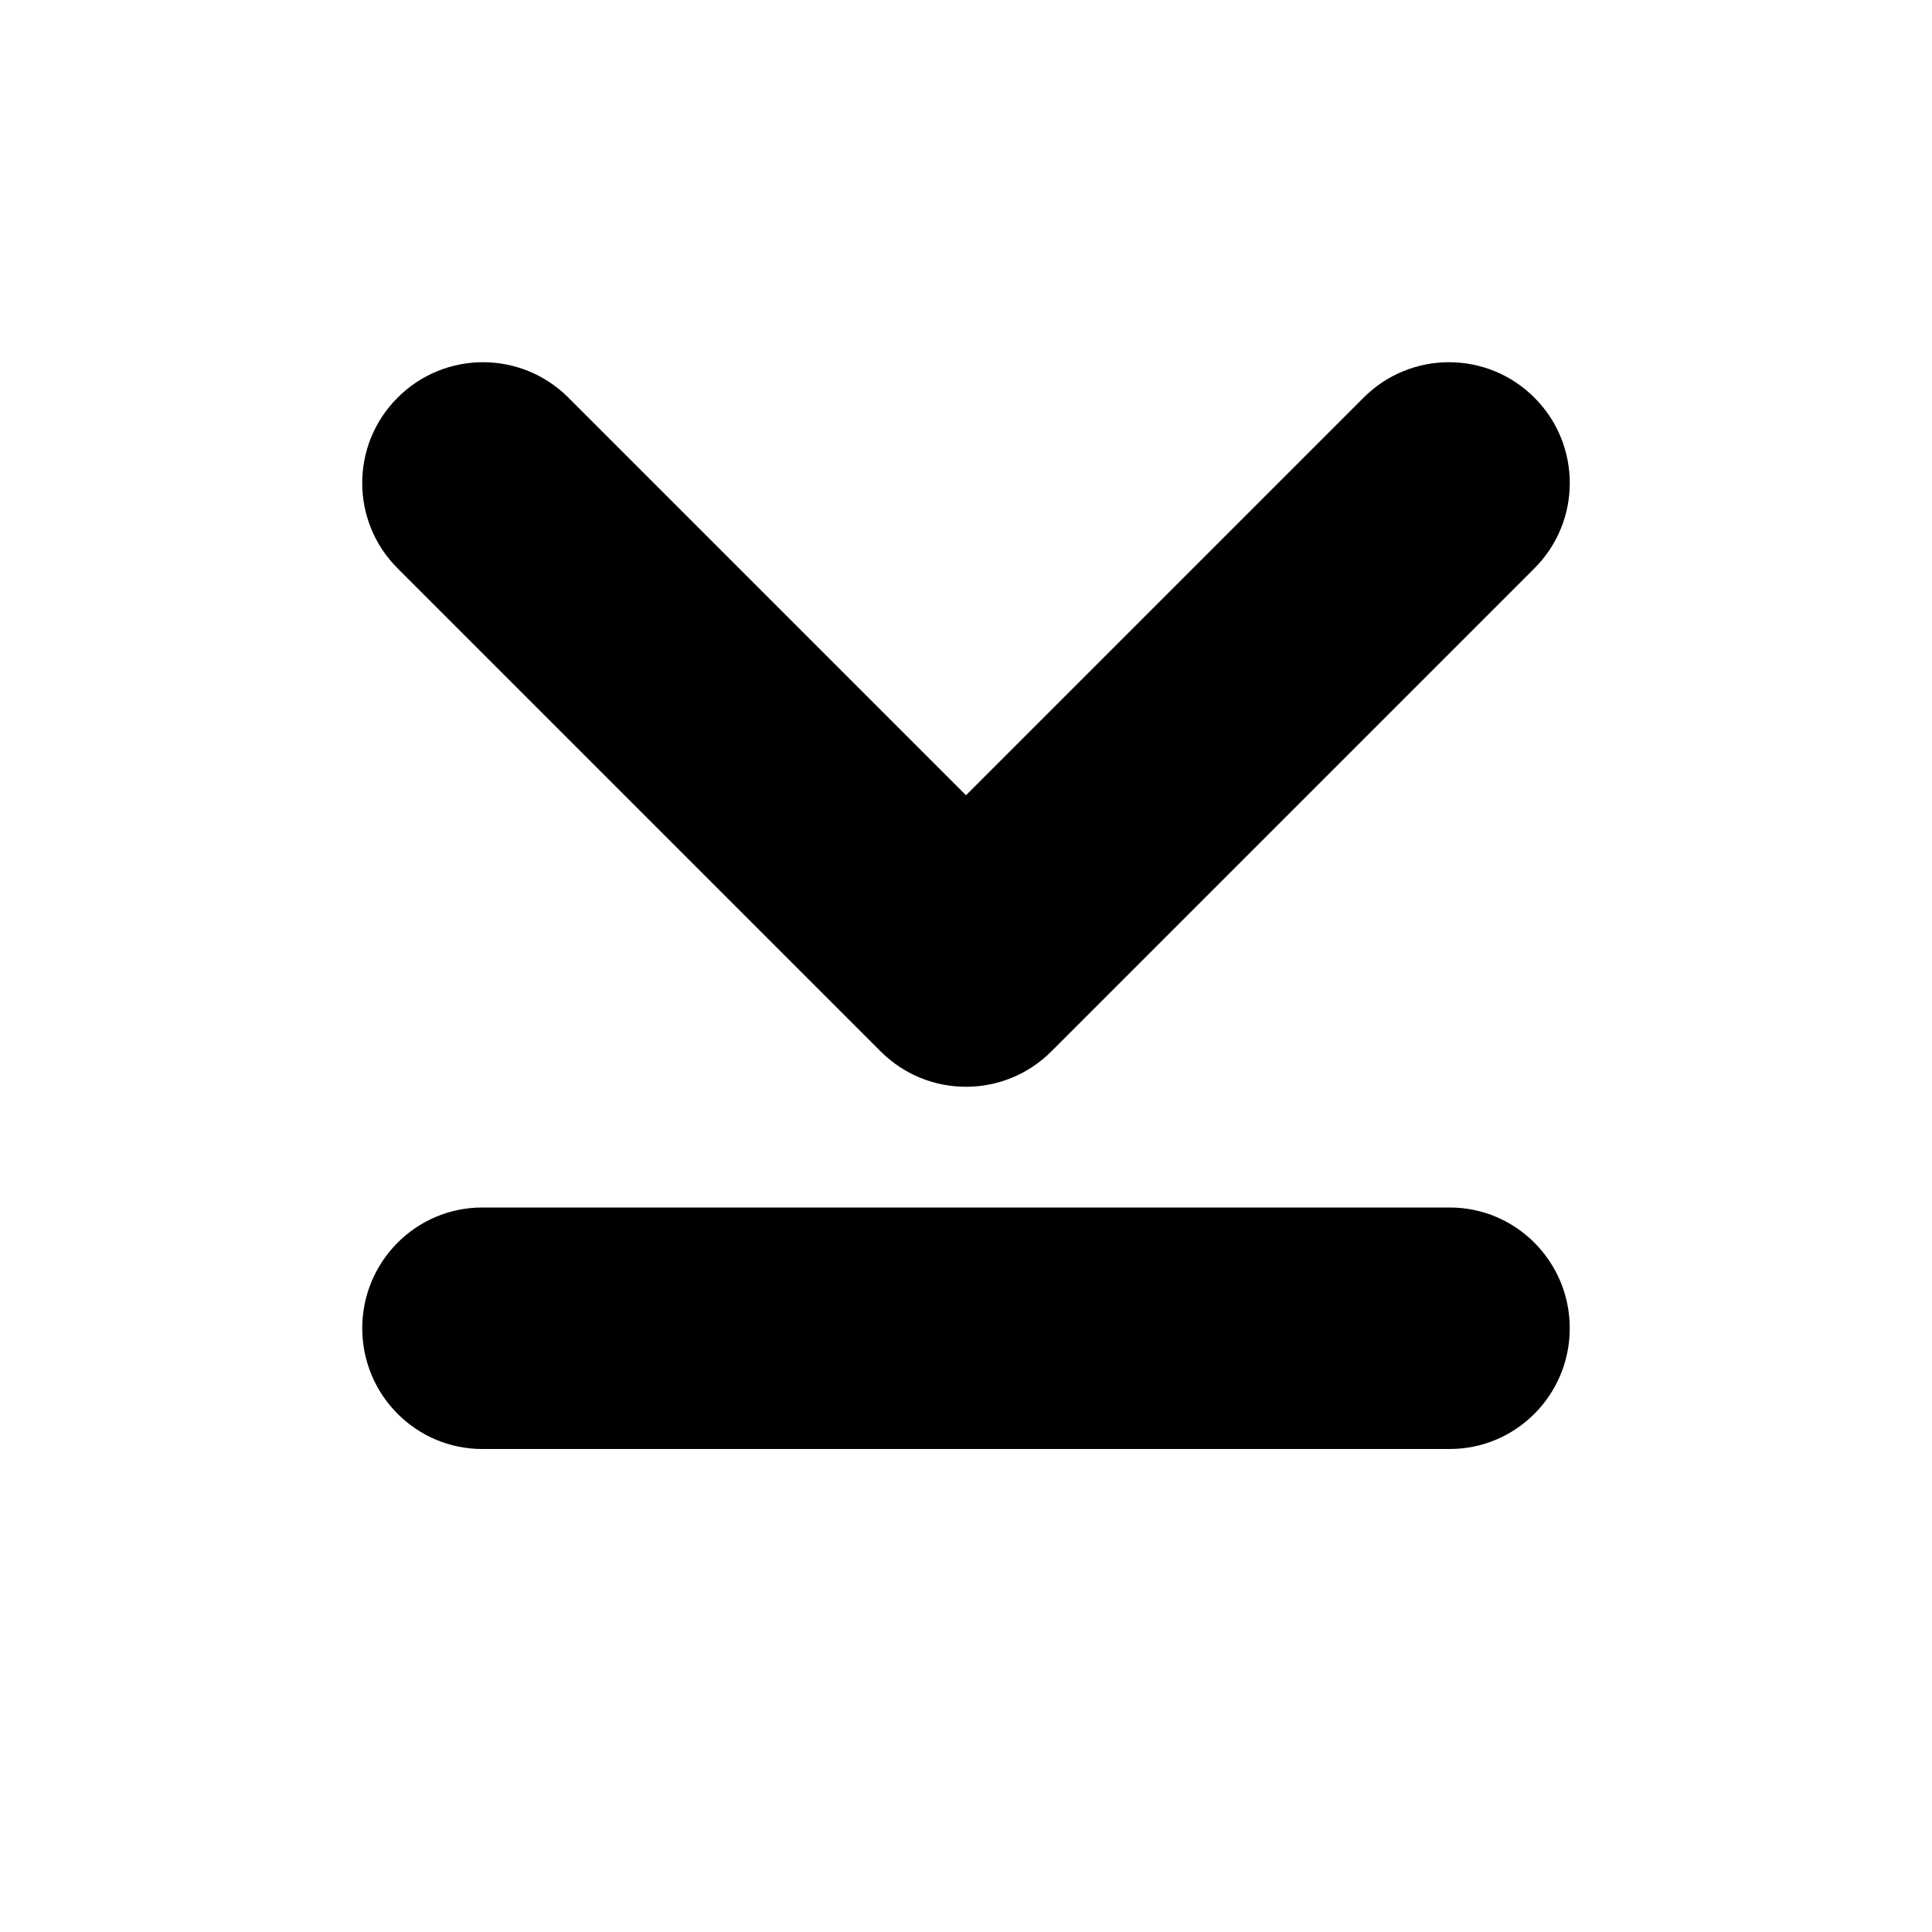 <?xml version="1.0" encoding="UTF-8"?>
<svg width="16px" height="16px" viewBox="0 0 16 16" version="1.1" xmlns="http://www.w3.org/2000/svg" xmlns:xlink="http://www.w3.org/1999/xlink">
    <!-- Generator: Sketch 43.1 (39012) - http://www.bohemiancoding.com/sketch -->
    <title>arrow-l-down</title>
    <desc>Created with Sketch.</desc>
    <defs></defs>
    <g id="V3" stroke="none" stroke-width="1" fill="none" fill-rule="evenodd">
        <g id="Dux-Icon-V2-@16-预览版" transform="translate(-224, -1456)" fill-rule="nonzero" fill="#000000">
            <g id="arrow-l-down" transform="translate(232, 1464) scale(-1, 1) rotate(90) translate(-232, -1464) translate(224, 1456)">
                <path d="M3.293,11.293 L6.586,8 L3.293,4.707 C2.902,4.317 2.902,3.683 3.293,3.293 C3.683,2.902 4.317,2.902 4.707,3.293 L8.707,7.293 C9.098,7.683 9.098,8.317 8.707,8.707 L4.707,12.707 C4.317,13.098 3.683,13.098 3.293,12.707 C2.902,12.317 2.902,11.683 3.293,11.293 Z M10,3.994 C10,3.445 10.448,3 11,3 C11.552,3 12,3.445 12,3.994 L12,12.006 C12,12.555 11.552,13 11,13 C10.448,13 10,12.555 10,12.006 L10,3.994 Z" id="Combined-Shape"></path>
            </g>
        </g>
    </g>
</svg>